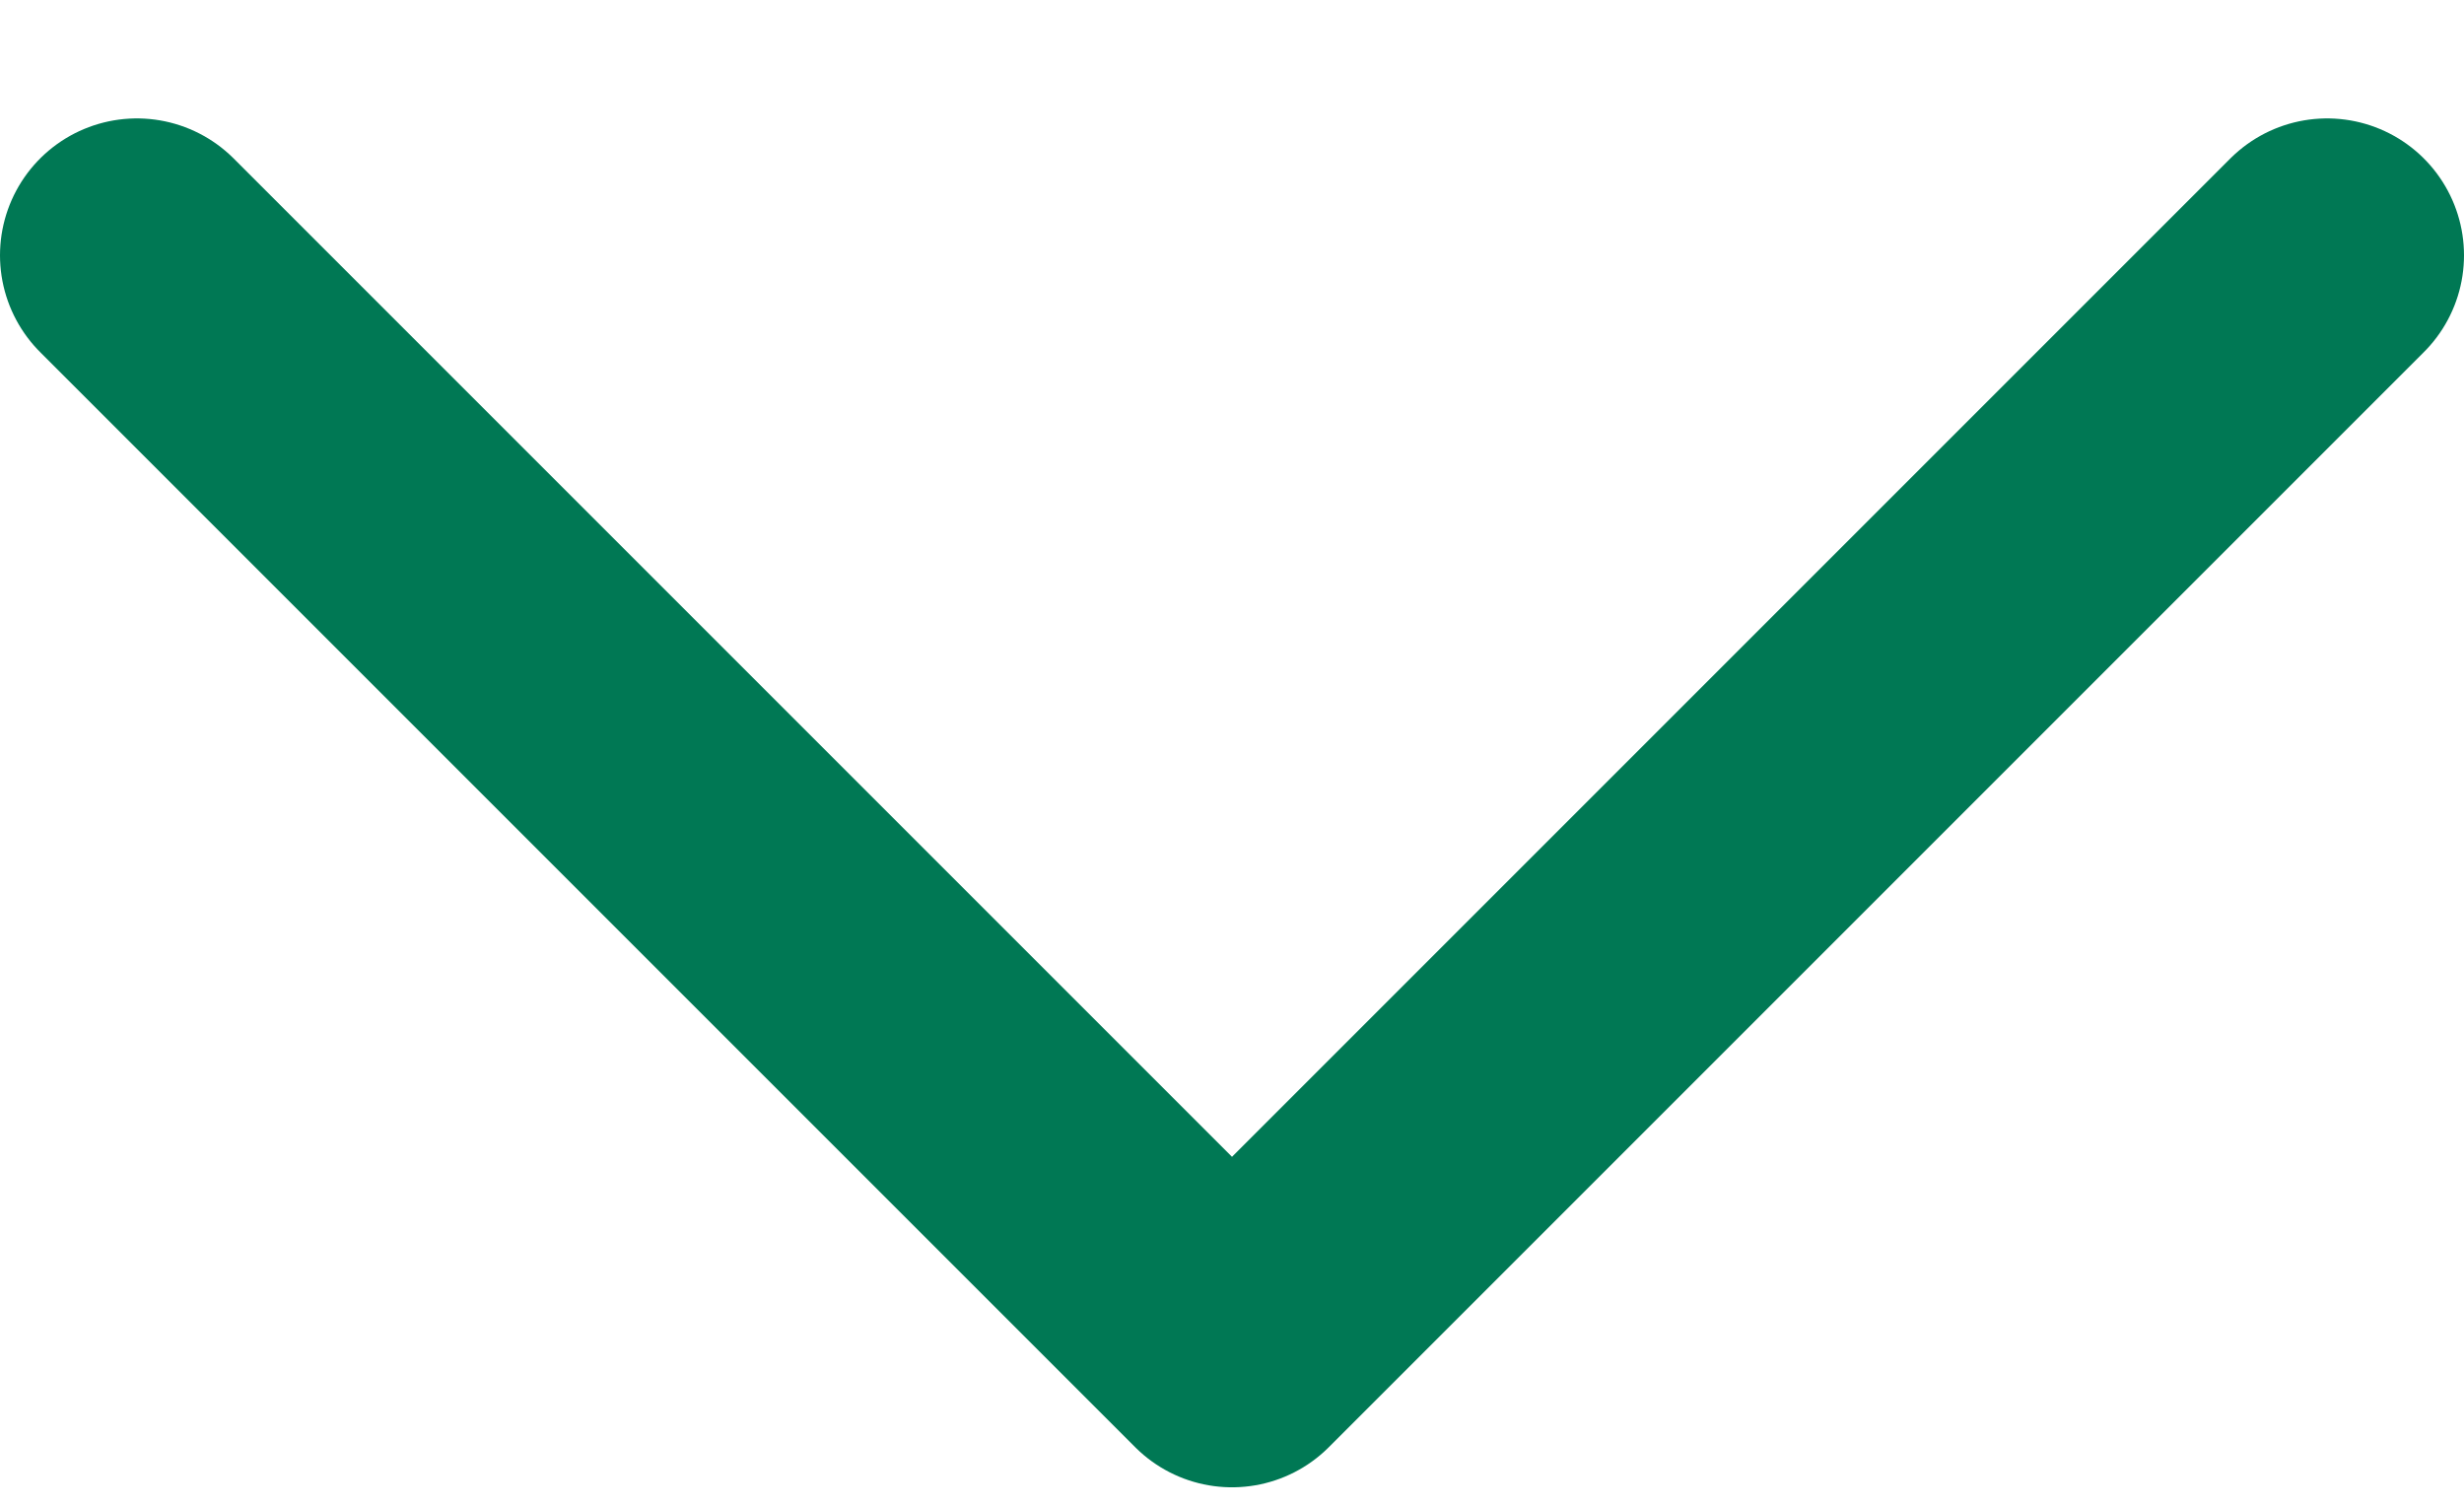<svg width="18" height="11" viewBox="0 0 18 11" fill="none" xmlns="http://www.w3.org/2000/svg">
<path id="Vector" d="M1 1.865L9 9.865L17 1.865" stroke="#007854" stroke-width="2" stroke-linecap="round" stroke-linejoin="round"/>
</svg>
